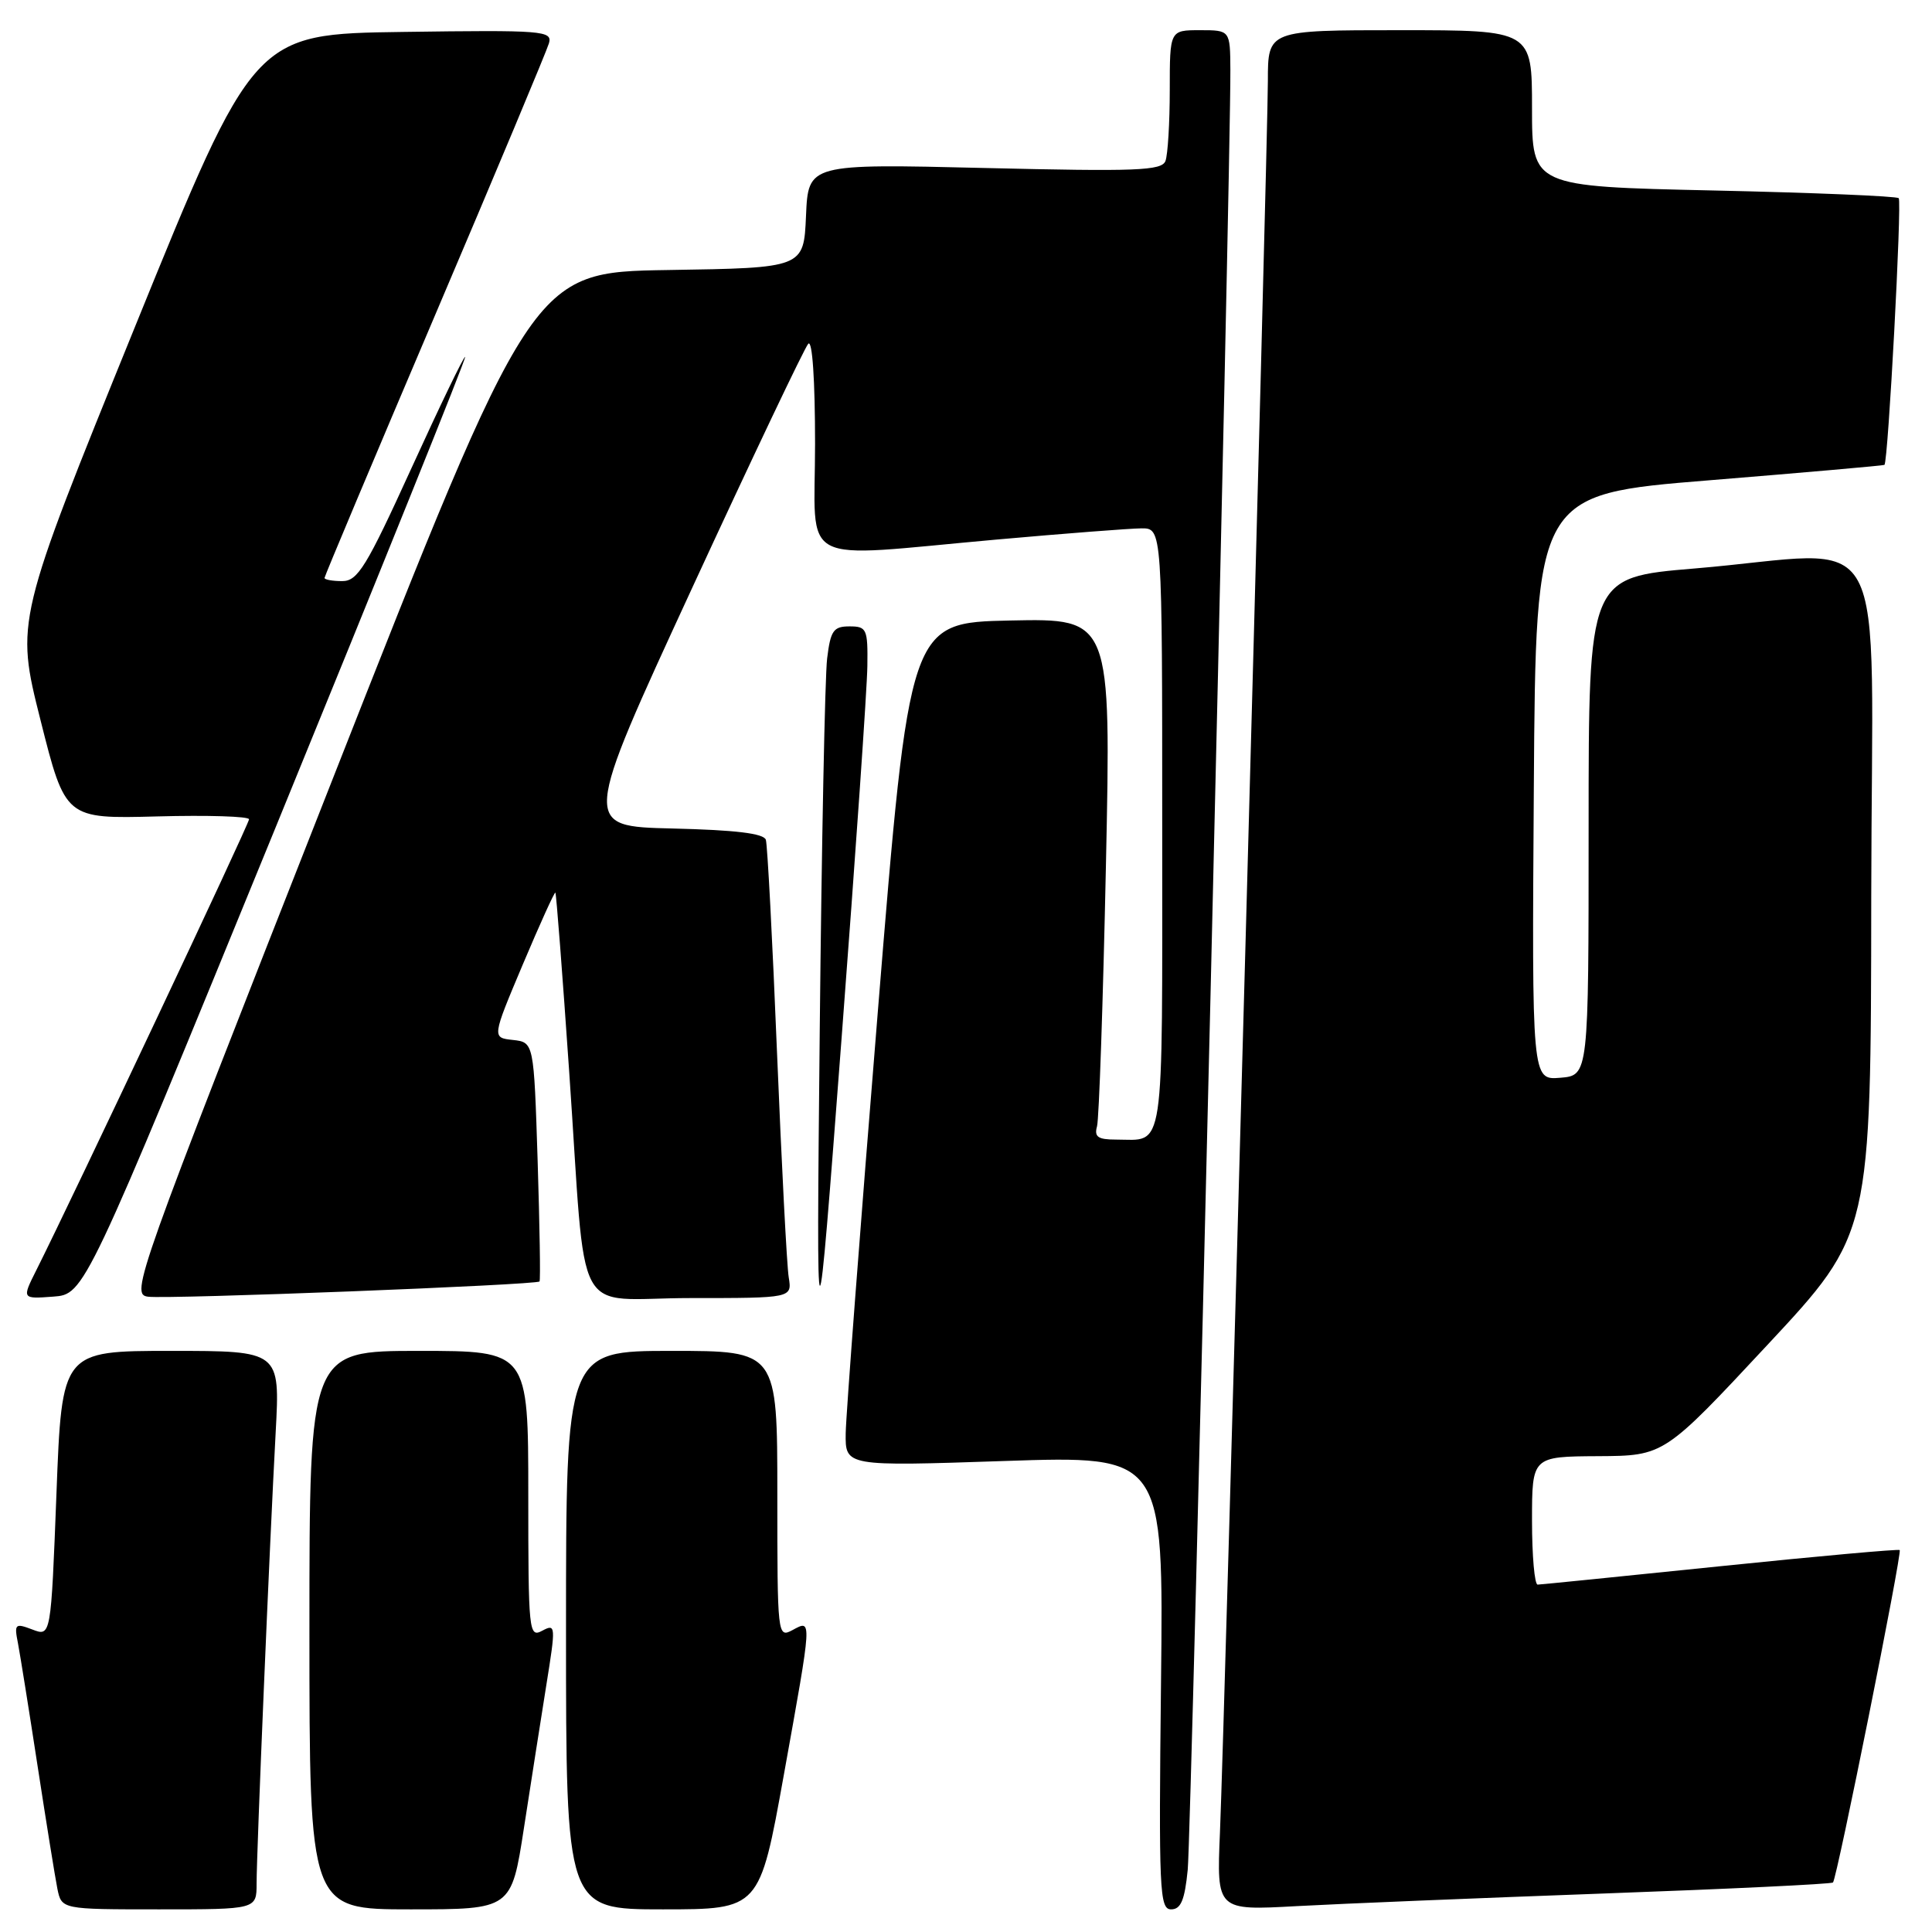 <?xml version="1.0" encoding="UTF-8" standalone="no"?>
<!DOCTYPE svg PUBLIC "-//W3C//DTD SVG 1.1//EN" "http://www.w3.org/Graphics/SVG/1.1/DTD/svg11.dtd" >
<svg xmlns="http://www.w3.org/2000/svg" xmlns:xlink="http://www.w3.org/1999/xlink" version="1.1" viewBox="0 0 256 256">
 <g >
 <path fill="currentColor"
d=" M 34.00 249.58 C 34.00 245.44 35.72 204.67 36.53 189.75 C 37.11 179.00 37.11 179.00 22.66 179.00 C 8.20 179.00 8.20 179.00 7.48 197.93 C 6.75 216.86 6.75 216.86 4.29 215.92 C 2.00 215.05 1.87 215.17 2.38 217.74 C 2.67 219.26 3.84 226.57 4.98 234.00 C 6.12 241.43 7.30 248.74 7.60 250.25 C 8.16 253.00 8.16 253.00 21.08 253.00 C 34.00 253.00 34.00 253.00 34.00 249.58 Z  M 69.42 242.25 C 70.33 236.34 71.67 227.81 72.39 223.29 C 73.66 215.40 73.64 215.12 71.85 216.08 C 70.08 217.03 70.00 216.26 70.00 198.04 C 70.00 179.00 70.00 179.00 55.50 179.00 C 41.00 179.00 41.00 179.00 41.00 216.00 C 41.00 253.00 41.00 253.00 54.38 253.00 C 67.76 253.00 67.76 253.00 69.42 242.25 Z  M 103.85 235.25 C 107.65 214.13 107.63 214.59 105.00 216.00 C 103.03 217.05 103.00 216.76 103.00 198.04 C 103.00 179.00 103.00 179.00 89.00 179.00 C 75.00 179.00 75.00 179.00 75.00 216.00 C 75.00 253.00 75.00 253.00 87.82 253.00 C 100.65 253.00 100.65 253.00 103.85 235.25 Z  M 157.38 247.75 C 157.86 243.00 163.10 21.72 163.03 9.25 C 163.00 4.00 163.00 4.00 159.00 4.00 C 155.00 4.00 155.00 4.00 155.00 11.92 C 155.00 16.27 154.74 20.51 154.43 21.33 C 153.93 22.62 150.63 22.74 130.48 22.26 C 107.10 21.70 107.10 21.70 106.80 28.60 C 106.50 35.50 106.50 35.50 88.50 35.78 C 70.50 36.06 70.50 36.06 43.86 103.78 C 17.88 169.79 17.27 171.51 19.62 171.82 C 22.29 172.17 71.09 170.27 71.49 169.80 C 71.63 169.63 71.51 162.44 71.24 153.80 C 70.74 138.11 70.74 138.11 67.96 137.80 C 65.18 137.50 65.18 137.50 69.28 127.78 C 71.54 122.43 73.48 118.15 73.59 118.28 C 73.71 118.40 74.53 129.07 75.42 142.00 C 77.77 175.92 75.66 172.00 91.52 172.00 C 104.95 172.00 104.95 172.00 104.51 169.25 C 104.26 167.74 103.57 154.35 102.96 139.50 C 102.36 124.65 101.69 111.95 101.48 111.28 C 101.21 110.43 97.44 109.98 89.11 109.78 C 77.14 109.50 77.14 109.50 91.67 78.00 C 99.67 60.67 106.61 46.07 107.10 45.55 C 107.64 44.99 108.00 50.37 108.00 58.80 C 108.00 75.35 105.24 73.89 132.00 71.50 C 141.07 70.69 149.74 70.02 151.25 70.01 C 154.00 70.00 154.00 70.00 154.00 109.89 C 154.00 153.78 154.42 151.00 147.85 151.00 C 145.49 151.00 144.97 150.64 145.36 149.25 C 145.63 148.29 146.16 132.75 146.54 114.72 C 147.23 81.94 147.23 81.94 133.87 82.22 C 120.51 82.50 120.51 82.50 116.32 134.00 C 114.01 162.32 112.10 187.48 112.06 189.90 C 112.00 194.30 112.00 194.30 133.09 193.59 C 154.18 192.88 154.18 192.88 153.84 222.94 C 153.53 250.55 153.64 253.00 155.18 253.00 C 156.47 253.00 156.98 251.79 157.38 247.75 Z  M 212.50 250.90 C 229.00 250.30 242.67 249.65 242.88 249.44 C 243.40 248.94 252.07 205.73 251.72 205.39 C 251.57 205.24 240.89 206.20 227.98 207.53 C 215.06 208.86 204.16 209.96 203.75 209.97 C 203.34 209.99 203.00 206.18 203.00 201.50 C 203.00 193.00 203.00 193.00 211.75 192.95 C 220.50 192.90 220.50 192.90 234.20 178.20 C 247.91 163.50 247.91 163.50 247.95 118.75 C 248.01 67.49 251.04 73.12 224.50 75.33 C 210.50 76.50 210.50 76.50 210.50 109.50 C 210.50 142.50 210.50 142.50 206.74 142.81 C 202.98 143.12 202.98 143.12 203.24 104.31 C 203.50 65.50 203.50 65.50 226.50 63.64 C 239.15 62.61 249.59 61.69 249.70 61.60 C 250.19 61.18 252.03 26.70 251.59 26.26 C 251.32 25.99 240.28 25.53 227.05 25.24 C 203.00 24.71 203.00 24.71 203.00 14.35 C 203.00 4.00 203.00 4.00 185.50 4.00 C 168.00 4.00 168.00 4.00 168.00 10.71 C 168.00 18.81 162.27 228.17 161.65 242.83 C 161.21 253.16 161.21 253.16 171.85 252.57 C 177.71 252.25 196.00 251.50 212.50 250.90 Z  M 114.93 88.25 C 115.00 83.33 114.84 83.00 112.56 83.00 C 110.44 83.00 110.05 83.55 109.60 87.25 C 109.31 89.59 108.87 111.75 108.62 136.50 C 108.17 181.50 108.17 181.50 111.52 137.50 C 113.36 113.30 114.90 91.14 114.93 88.25 Z  M 36.56 109.54 C 50.50 75.46 61.79 47.45 61.63 47.30 C 61.48 47.15 58.29 53.77 54.53 62.01 C 48.55 75.13 47.40 77.00 45.35 77.00 C 44.06 77.00 43.00 76.81 43.00 76.58 C 43.00 76.36 49.58 60.72 57.62 41.83 C 65.66 22.95 72.46 6.70 72.74 5.73 C 73.21 4.07 71.99 3.97 53.45 4.23 C 33.65 4.50 33.65 4.50 17.85 43.39 C 2.06 82.28 2.06 82.28 5.36 95.39 C 8.66 108.50 8.66 108.50 20.83 108.18 C 27.52 108.00 33.00 108.17 33.00 108.56 C 33.00 109.19 9.65 158.67 4.81 168.31 C 2.90 172.12 2.90 172.12 7.05 171.81 C 11.21 171.50 11.21 171.50 36.56 109.54 Z "/>
</g>
</svg>